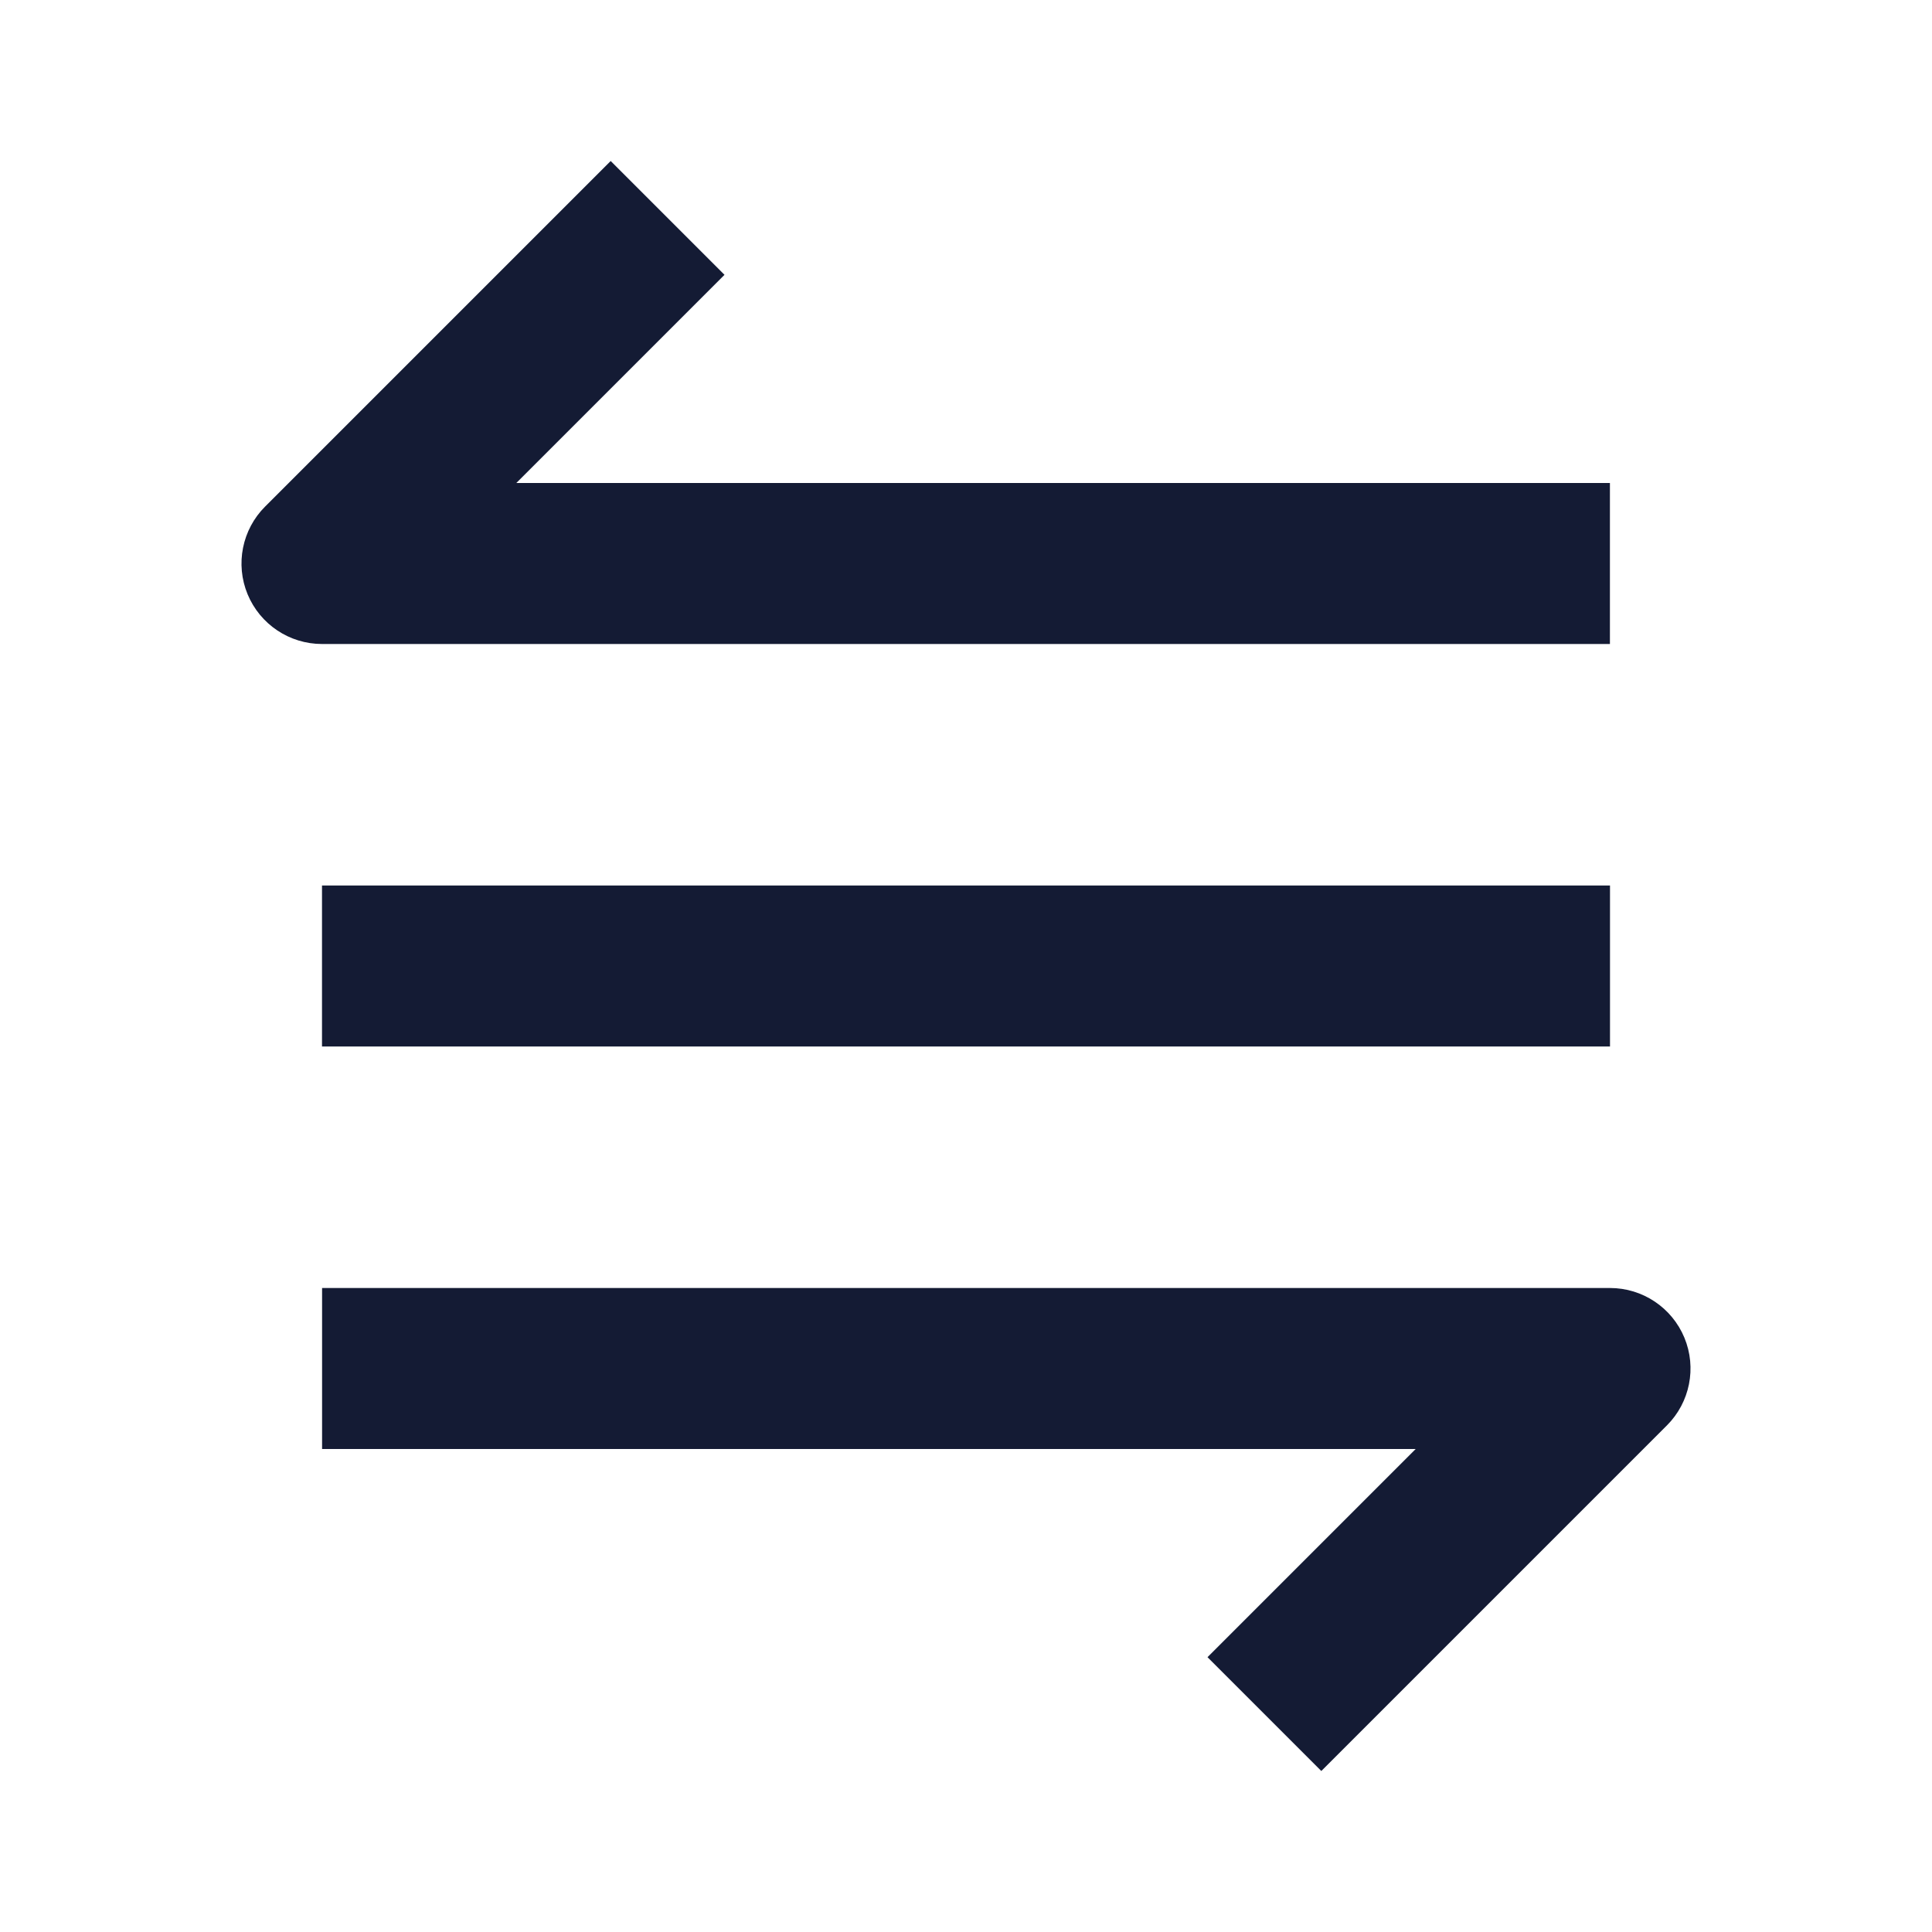 <svg width="24" height="24" viewBox="0 0 24 24" fill="none" xmlns="http://www.w3.org/2000/svg">
<path fill-rule="evenodd" clip-rule="evenodd" d="M20 13H4V11H20V13Z" fill="#141B34"/>
<path fill-rule="evenodd" clip-rule="evenodd" d="M6.414 6L9 3.414L7.586 2L3.293 6.293C3.007 6.579 2.921 7.009 3.076 7.383C3.231 7.756 3.596 8 4 8L19.999 8L19.999 6L6.414 6Z" fill="#141B34"/>
<path fill-rule="evenodd" clip-rule="evenodd" d="M4.001 16L20 16C20.405 16 20.769 16.244 20.924 16.617C21.079 16.991 20.993 17.421 20.707 17.707L16.414 22L15 20.586L17.586 18L4.001 18L4.001 16Z" fill="#141B34"/>
</svg>
